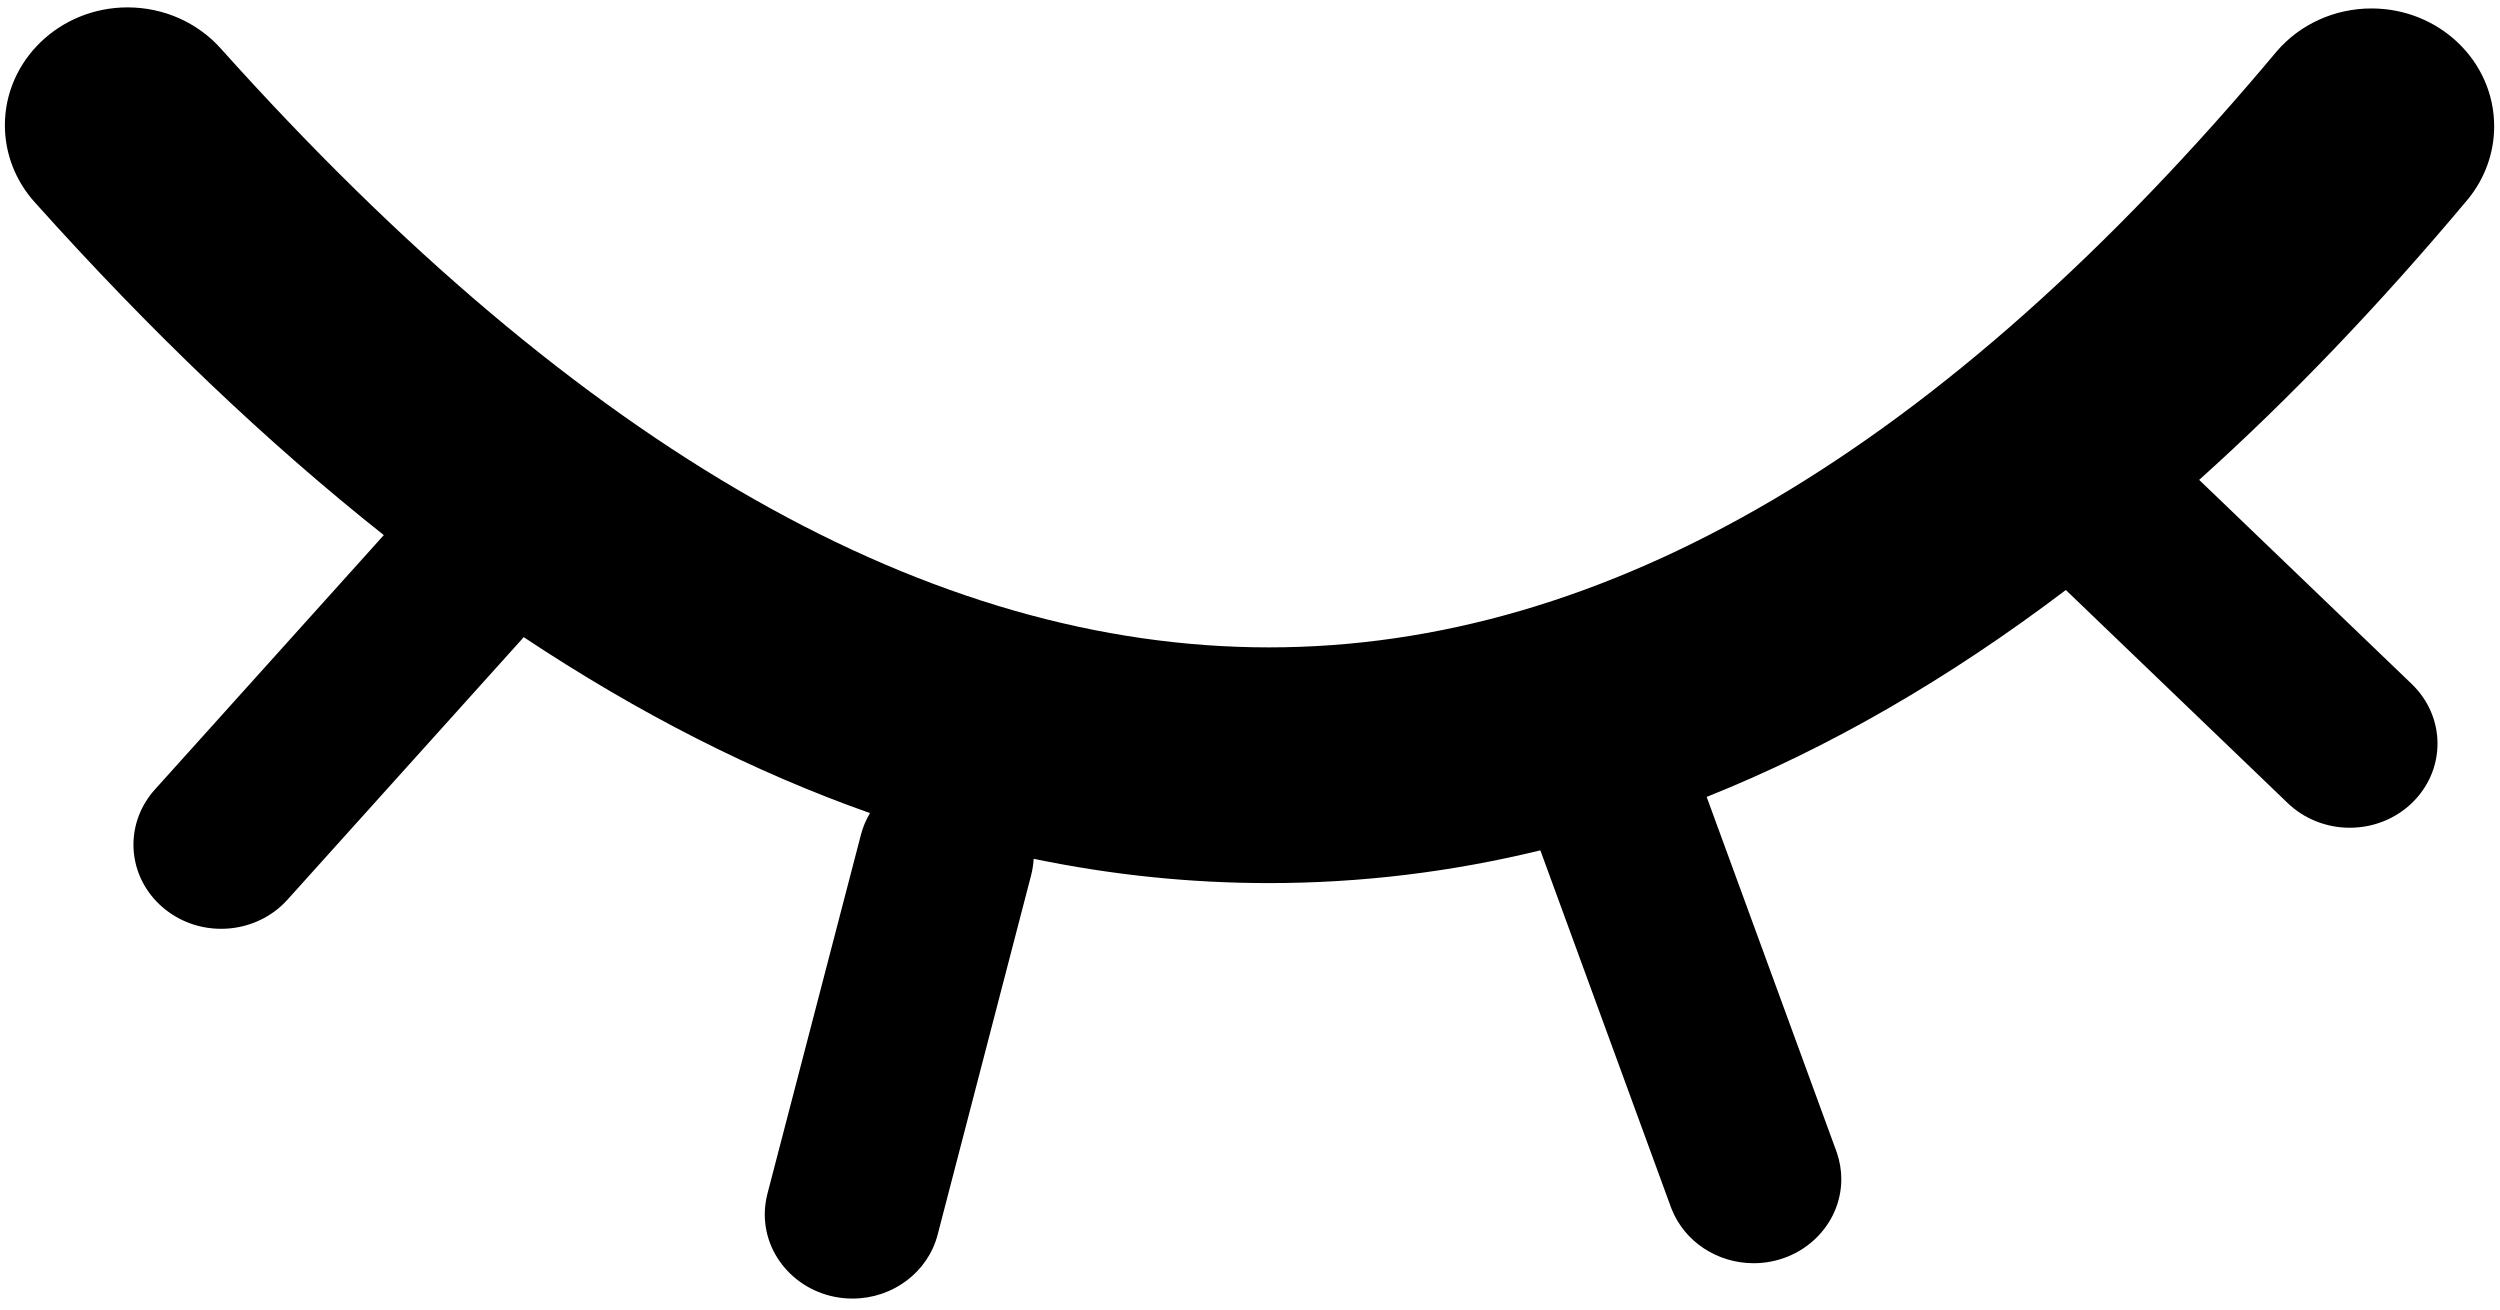 ﻿<?xml version="1.0" encoding="utf-8"?>
<svg version="1.1" xmlns:xlink="http://www.w3.org/1999/xlink" width="21px" height="11px" xmlns="http://www.w3.org/2000/svg">
  <g transform="matrix(1 0 0 1 -2517 -554 )">
    <path d="M 14.336 6.694  C 15.357 6.286  16.363 5.706  17.353 4.956  L 19.217 6.746  C 19.355 6.879  19.543 6.953  19.738 6.953  C 20.145 6.953  20.475 6.637  20.475 6.246  C 20.475 6.058  20.397 5.879  20.259 5.746  L 18.473 4.031  C 19.235 3.347  19.988 2.56  20.731 1.673  C 20.874 1.498  20.951 1.283  20.951 1.061  C 20.951 0.514  20.49 0.071  19.92 0.071  C 19.612 0.071  19.32 0.203  19.124 0.432  C 16.302 3.802  13.482 5.438  10.659 5.438  C 7.824 5.438  4.888 3.791  1.854 0.407  C 1.658 0.188  1.373 0.062  1.072 0.062  C 0.503 0.062  0.041 0.506  0.041 1.052  C 0.041 1.29  0.13 1.519  0.291 1.698  C 1.263 2.783  2.241 3.716  3.224 4.495  L 1.301 6.632  C 1.185 6.761  1.121 6.925  1.121 7.095  C 1.121 7.485  1.451 7.802  1.858 7.802  C 2.072 7.802  2.275 7.713  2.415 7.557  L 4.379 5.375  C 4.386 5.367  4.393 5.36  4.399 5.352  C 5.364 5.993  6.333 6.486  7.308 6.83  C 7.275 6.885  7.249 6.946  7.232 7.011  L 6.446 10.029  C 6.432 10.085  6.424 10.142  6.424 10.2  C 6.424 10.591  6.754 10.908  7.161 10.908  C 7.499 10.908  7.794 10.687  7.876 10.372  L 8.661 7.354  C 8.673 7.308  8.68 7.261  8.683 7.214  C 9.339 7.35  9.997 7.418  10.658 7.418  C 11.427 7.418  12.187 7.326  12.939 7.143  L 14.04 10.152  C 14.148 10.428  14.423 10.611  14.73 10.611  C 15.137 10.611  15.467 10.294  15.467 9.904  C 15.467 9.829  15.454 9.754  15.43 9.683  L 14.336 6.694  Z " fill-rule="nonzero" fill="#000000" stroke="none" transform="matrix(1 0 0 1 2517 554 )" />
  </g>
</svg>